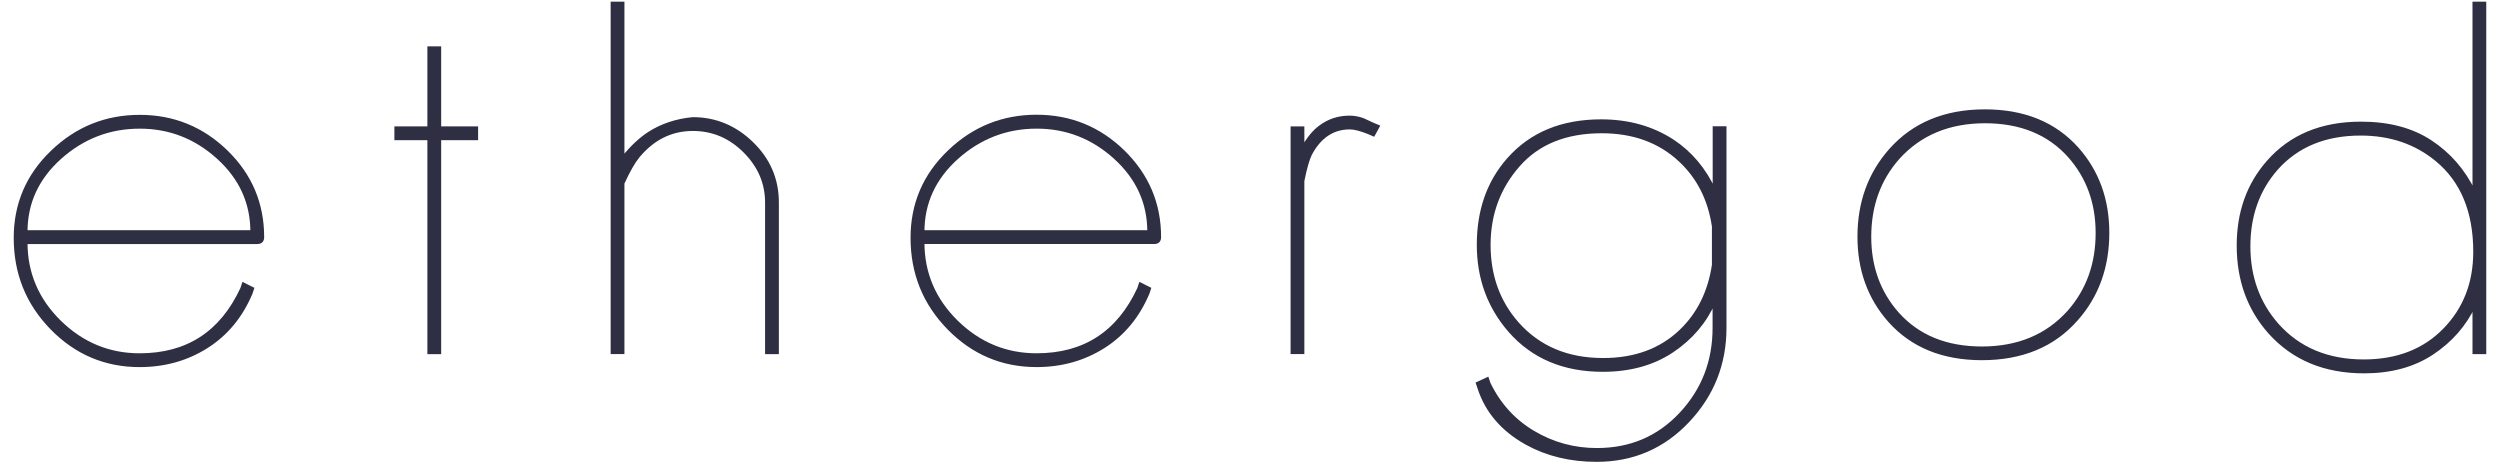 <svg width="164" height="31" viewBox="0 0 164 31" fill="none" xmlns="http://www.w3.org/2000/svg">
<path d="M17.229 15.556C17.229 15.793 17.114 15.909 16.876 15.909H1.705C1.705 17.925 2.445 19.661 3.919 21.108C5.401 22.556 7.148 23.276 9.161 23.276C12.289 23.276 14.518 21.828 15.863 18.933L15.963 18.631L16.567 18.933L16.467 19.236C15.827 20.748 14.863 21.922 13.569 22.743C12.275 23.564 10.808 23.982 9.161 23.982C6.911 23.982 4.983 23.168 3.387 21.533C1.798 19.905 1 17.932 1 15.606C1 13.388 1.805 11.501 3.423 9.953C5.034 8.404 6.954 7.634 9.168 7.634C11.383 7.634 13.281 8.412 14.863 9.953C16.445 11.501 17.229 13.366 17.229 15.556ZM16.524 15.203C16.524 13.302 15.784 11.681 14.309 10.342C12.828 9.002 11.117 8.34 9.168 8.34C7.184 8.34 5.444 9.009 3.948 10.342C2.452 11.681 1.705 13.302 1.705 15.203H16.524Z" fill="#2F2F44" stroke="#2F2F44" stroke-width="0.2"/>
<path d="M31.264 9.096H28.841V23.133H28.136V9.096H25.972V8.391H28.136V3.141H28.841V8.391H31.264V9.096Z" fill="#2F2F44" stroke="#2F2F44" stroke-width="0.2"/>
<path d="M50.994 23.132H50.289V13.287C50.289 12.005 49.808 10.889 48.851 9.931C47.895 8.973 46.759 8.491 45.45 8.491C44.041 8.491 42.847 9.081 41.87 10.255C41.568 10.623 41.23 11.213 40.863 12.02V23.125H40.158V0.209H40.863V10.356C41.431 9.65 42.006 9.11 42.574 8.743C43.416 8.203 44.372 7.886 45.45 7.785C46.932 7.785 48.226 8.325 49.333 9.398C50.441 10.479 50.994 11.768 50.994 13.287V23.132Z" fill="#2F2F44" stroke="#2F2F44" stroke-width="0.2"/>
<path d="M76.068 15.555C76.068 15.793 75.953 15.908 75.716 15.908H60.544C60.544 17.924 61.285 19.66 62.758 21.108C64.24 22.555 65.987 23.275 68 23.275C71.128 23.275 73.357 21.828 74.702 18.933L74.802 18.63L75.406 18.933L75.306 19.235C74.666 20.747 73.702 21.921 72.408 22.742C71.114 23.563 69.647 23.981 68 23.981C65.75 23.981 63.823 23.167 62.226 21.532C60.63 19.898 59.832 17.924 59.832 15.598C59.832 13.38 60.637 11.493 62.255 9.945C63.866 8.397 65.786 7.626 68 7.626C70.215 7.626 72.113 8.404 73.695 9.945C75.277 11.501 76.068 13.366 76.068 15.555ZM75.363 15.202C75.363 13.301 74.623 11.681 73.149 10.341C71.668 9.001 69.956 8.339 68.007 8.339C66.023 8.339 64.283 9.009 62.787 10.341C61.292 11.681 60.544 13.301 60.544 15.202H75.363Z" fill="#2F2F44" stroke="#2F2F44" stroke-width="0.2"/>
<path d="M90.406 8.29L90.104 8.844L89.752 8.693C89.249 8.491 88.846 8.39 88.544 8.39C87.436 8.39 86.581 8.966 85.97 10.104C85.804 10.443 85.632 11.033 85.466 11.869V23.125H84.762V8.39H85.466V9.701C85.804 9.096 86.171 8.642 86.574 8.34C87.142 7.901 87.803 7.685 88.537 7.685C88.803 7.685 89.09 7.735 89.392 7.836C89.457 7.872 89.68 7.973 90.047 8.138L90.406 8.29Z" fill="#2F2F44" stroke="#2F2F44" stroke-width="0.2"/>
<path d="M113.157 21.512C113.157 23.867 112.352 25.905 110.734 27.619C109.116 29.333 107.124 30.197 104.737 30.197C103.026 30.197 101.494 29.83 100.149 29.088C98.567 28.209 97.525 26.999 97.022 25.451L96.921 25.148L97.575 24.846L97.676 25.148C98.345 26.531 99.315 27.597 100.588 28.353C101.861 29.109 103.248 29.491 104.758 29.491C106.966 29.491 108.799 28.706 110.259 27.143C111.719 25.581 112.445 23.701 112.445 21.512V19.798C111.87 21.108 110.957 22.189 109.698 23.031C108.44 23.874 106.916 24.291 105.14 24.291C102.587 24.291 100.552 23.434 99.042 21.713C97.662 20.129 96.978 18.249 96.978 16.06C96.978 13.806 97.633 11.941 98.941 10.457C100.423 8.772 102.45 7.929 105.039 7.929C106.822 7.929 108.382 8.368 109.727 9.24C110.906 10.018 111.812 11.091 112.452 12.473V8.383H113.157V21.512ZM112.402 17.378V14.85C112.136 13.064 111.395 11.617 110.194 10.507C108.857 9.262 107.146 8.642 105.068 8.642C102.724 8.642 100.904 9.377 99.617 10.839C98.33 12.301 97.683 14.043 97.683 16.067C97.683 18.091 98.302 19.805 99.545 21.216C100.955 22.801 102.824 23.586 105.168 23.586C107.246 23.586 108.936 22.966 110.245 21.721C111.417 20.604 112.136 19.157 112.402 17.378Z" fill="#2F2F44" stroke="#2F2F44" stroke-width="0.2"/>
<path d="M130.211 7.273C132.764 7.273 134.784 8.094 136.258 9.736C137.603 11.249 138.271 13.092 138.271 15.274C138.271 17.521 137.581 19.423 136.208 20.964C134.698 22.678 132.627 23.528 130.01 23.528C127.457 23.528 125.437 22.707 123.963 21.065C122.618 19.552 121.949 17.709 121.949 15.527C121.949 13.28 122.64 11.386 124.013 9.837C125.53 8.13 127.594 7.273 130.211 7.273ZM130.218 7.986C127.853 7.986 125.954 8.779 124.531 10.349C123.279 11.76 122.654 13.489 122.654 15.534C122.654 17.514 123.265 19.192 124.48 20.568C125.832 22.08 127.68 22.829 130.01 22.829C132.375 22.829 134.274 22.044 135.697 20.467C136.948 19.055 137.574 17.334 137.574 15.282C137.574 13.301 136.963 11.623 135.748 10.248C134.396 8.735 132.548 7.986 130.218 7.986Z" fill="#2F2F44" stroke="#2F2F44" stroke-width="0.2"/>
<path d="M162.999 23.132H162.295V20.05C161.691 21.331 160.77 22.369 159.548 23.182C158.318 23.989 156.837 24.392 155.09 24.392C152.501 24.392 150.438 23.535 148.892 21.814C147.511 20.266 146.828 18.364 146.828 16.11C146.828 13.921 147.482 12.092 148.791 10.608C150.272 8.923 152.3 8.08 154.889 8.08C156.701 8.08 158.225 8.484 159.447 9.29C160.677 10.097 161.626 11.191 162.295 12.574V0.209H162.999V23.132ZM162.345 16.514C162.345 13.885 161.518 11.883 159.864 10.507C158.484 9.362 156.816 8.793 154.86 8.793C152.53 8.793 150.697 9.55 149.345 11.062C148.13 12.445 147.526 14.144 147.526 16.161C147.526 18.177 148.151 19.898 149.395 21.31C150.812 22.894 152.703 23.679 155.061 23.679C157.254 23.679 159.016 22.995 160.346 21.634C161.676 20.28 162.345 18.573 162.345 16.514Z" fill="#2F2F44" stroke="#2F2F44" stroke-width="0.2"/>
</svg>
